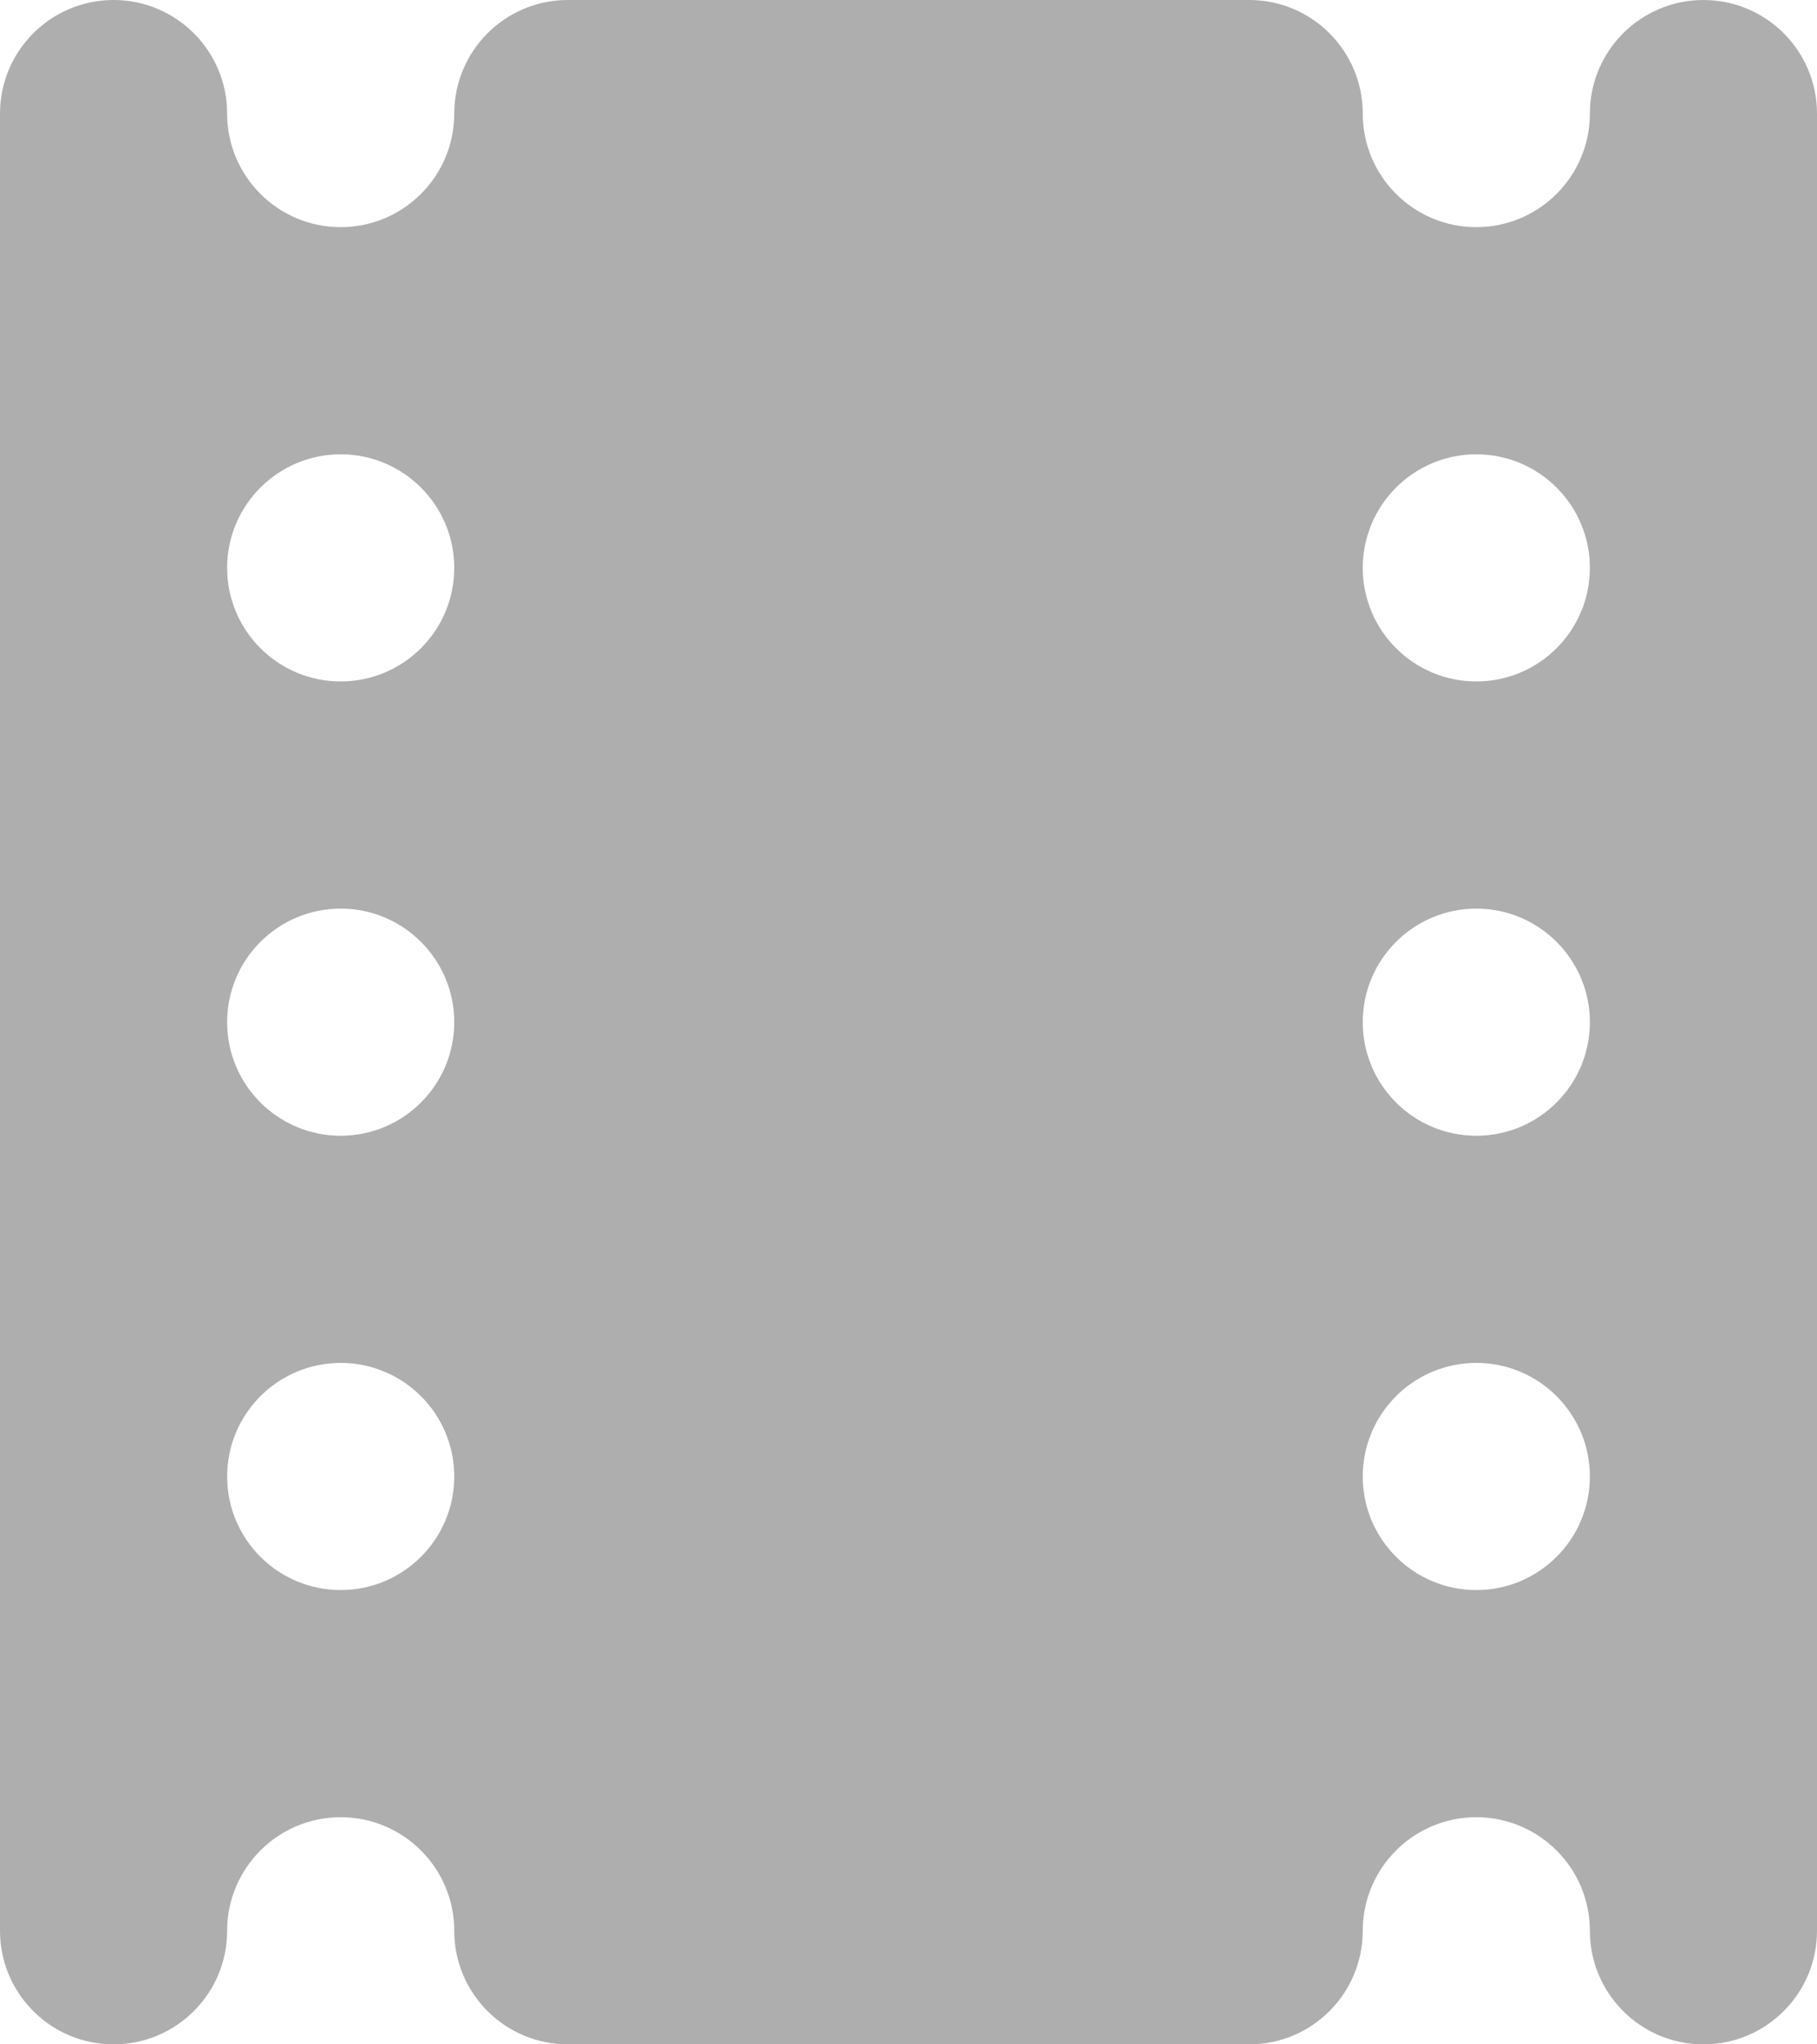 <svg width="8" height="9" viewBox="0 0 8 9" fill="none" xmlns="http://www.w3.org/2000/svg">
<path d="M7.5 0C7.224 0 7 0.224 7 0.5C7 0.776 6.776 1 6.5 1C6.224 1 6 0.776 6 0.5C6 0.224 5.776 0 5.5 0H2.5C2.224 0 2 0.224 2 0.5C2 0.776 1.776 1 1.5 1C1.224 1 1 0.776 1 0.5C1 0.224 0.776 0 0.5 0C0.224 0 0 0.224 0 0.5V8.5C0 8.776 0.224 9 0.5 9C0.776 9 1 8.776 1 8.5C1 8.224 1.224 8 1.5 8C1.776 8 2 8.224 2 8.5C2 8.776 2.224 9 2.5 9H5.5C5.776 9 6 8.776 6 8.5C6 8.224 6.224 8 6.5 8C6.776 8 7 8.224 7 8.5C7 8.776 7.224 9 7.5 9C7.776 9 8 8.776 8 8.5V0.5C8 0.224 7.776 0 7.5 0ZM2 6.5C2 6.776 1.776 7 1.5 7C1.224 7 1 6.776 1 6.5C1 6.224 1.224 6 1.5 6C1.776 6 2 6.224 2 6.5ZM2 4.5C2 4.776 1.776 5 1.5 5C1.224 5 1 4.776 1 4.5C1 4.224 1.224 4 1.5 4C1.776 4 2 4.224 2 4.5ZM2 2.5C2 2.776 1.776 3 1.5 3C1.224 3 1 2.776 1 2.5C1 2.224 1.224 2 1.5 2C1.776 2 2 2.224 2 2.5ZM7 6.5C7 6.776 6.776 7 6.5 7C6.224 7 6 6.776 6 6.5C6 6.224 6.224 6 6.5 6C6.776 6 7 6.224 7 6.5ZM7 4.5C7 4.776 6.776 5 6.5 5C6.224 5 6 4.776 6 4.5C6 4.224 6.224 4 6.5 4C6.776 4 7 4.224 7 4.5ZM7 2.5C7 2.776 6.776 3 6.5 3C6.224 3 6 2.776 6 2.5C6 2.224 6.224 2 6.5 2C6.776 2 7 2.224 7 2.5Z" fill="#AEAEAF"/>
</svg>
